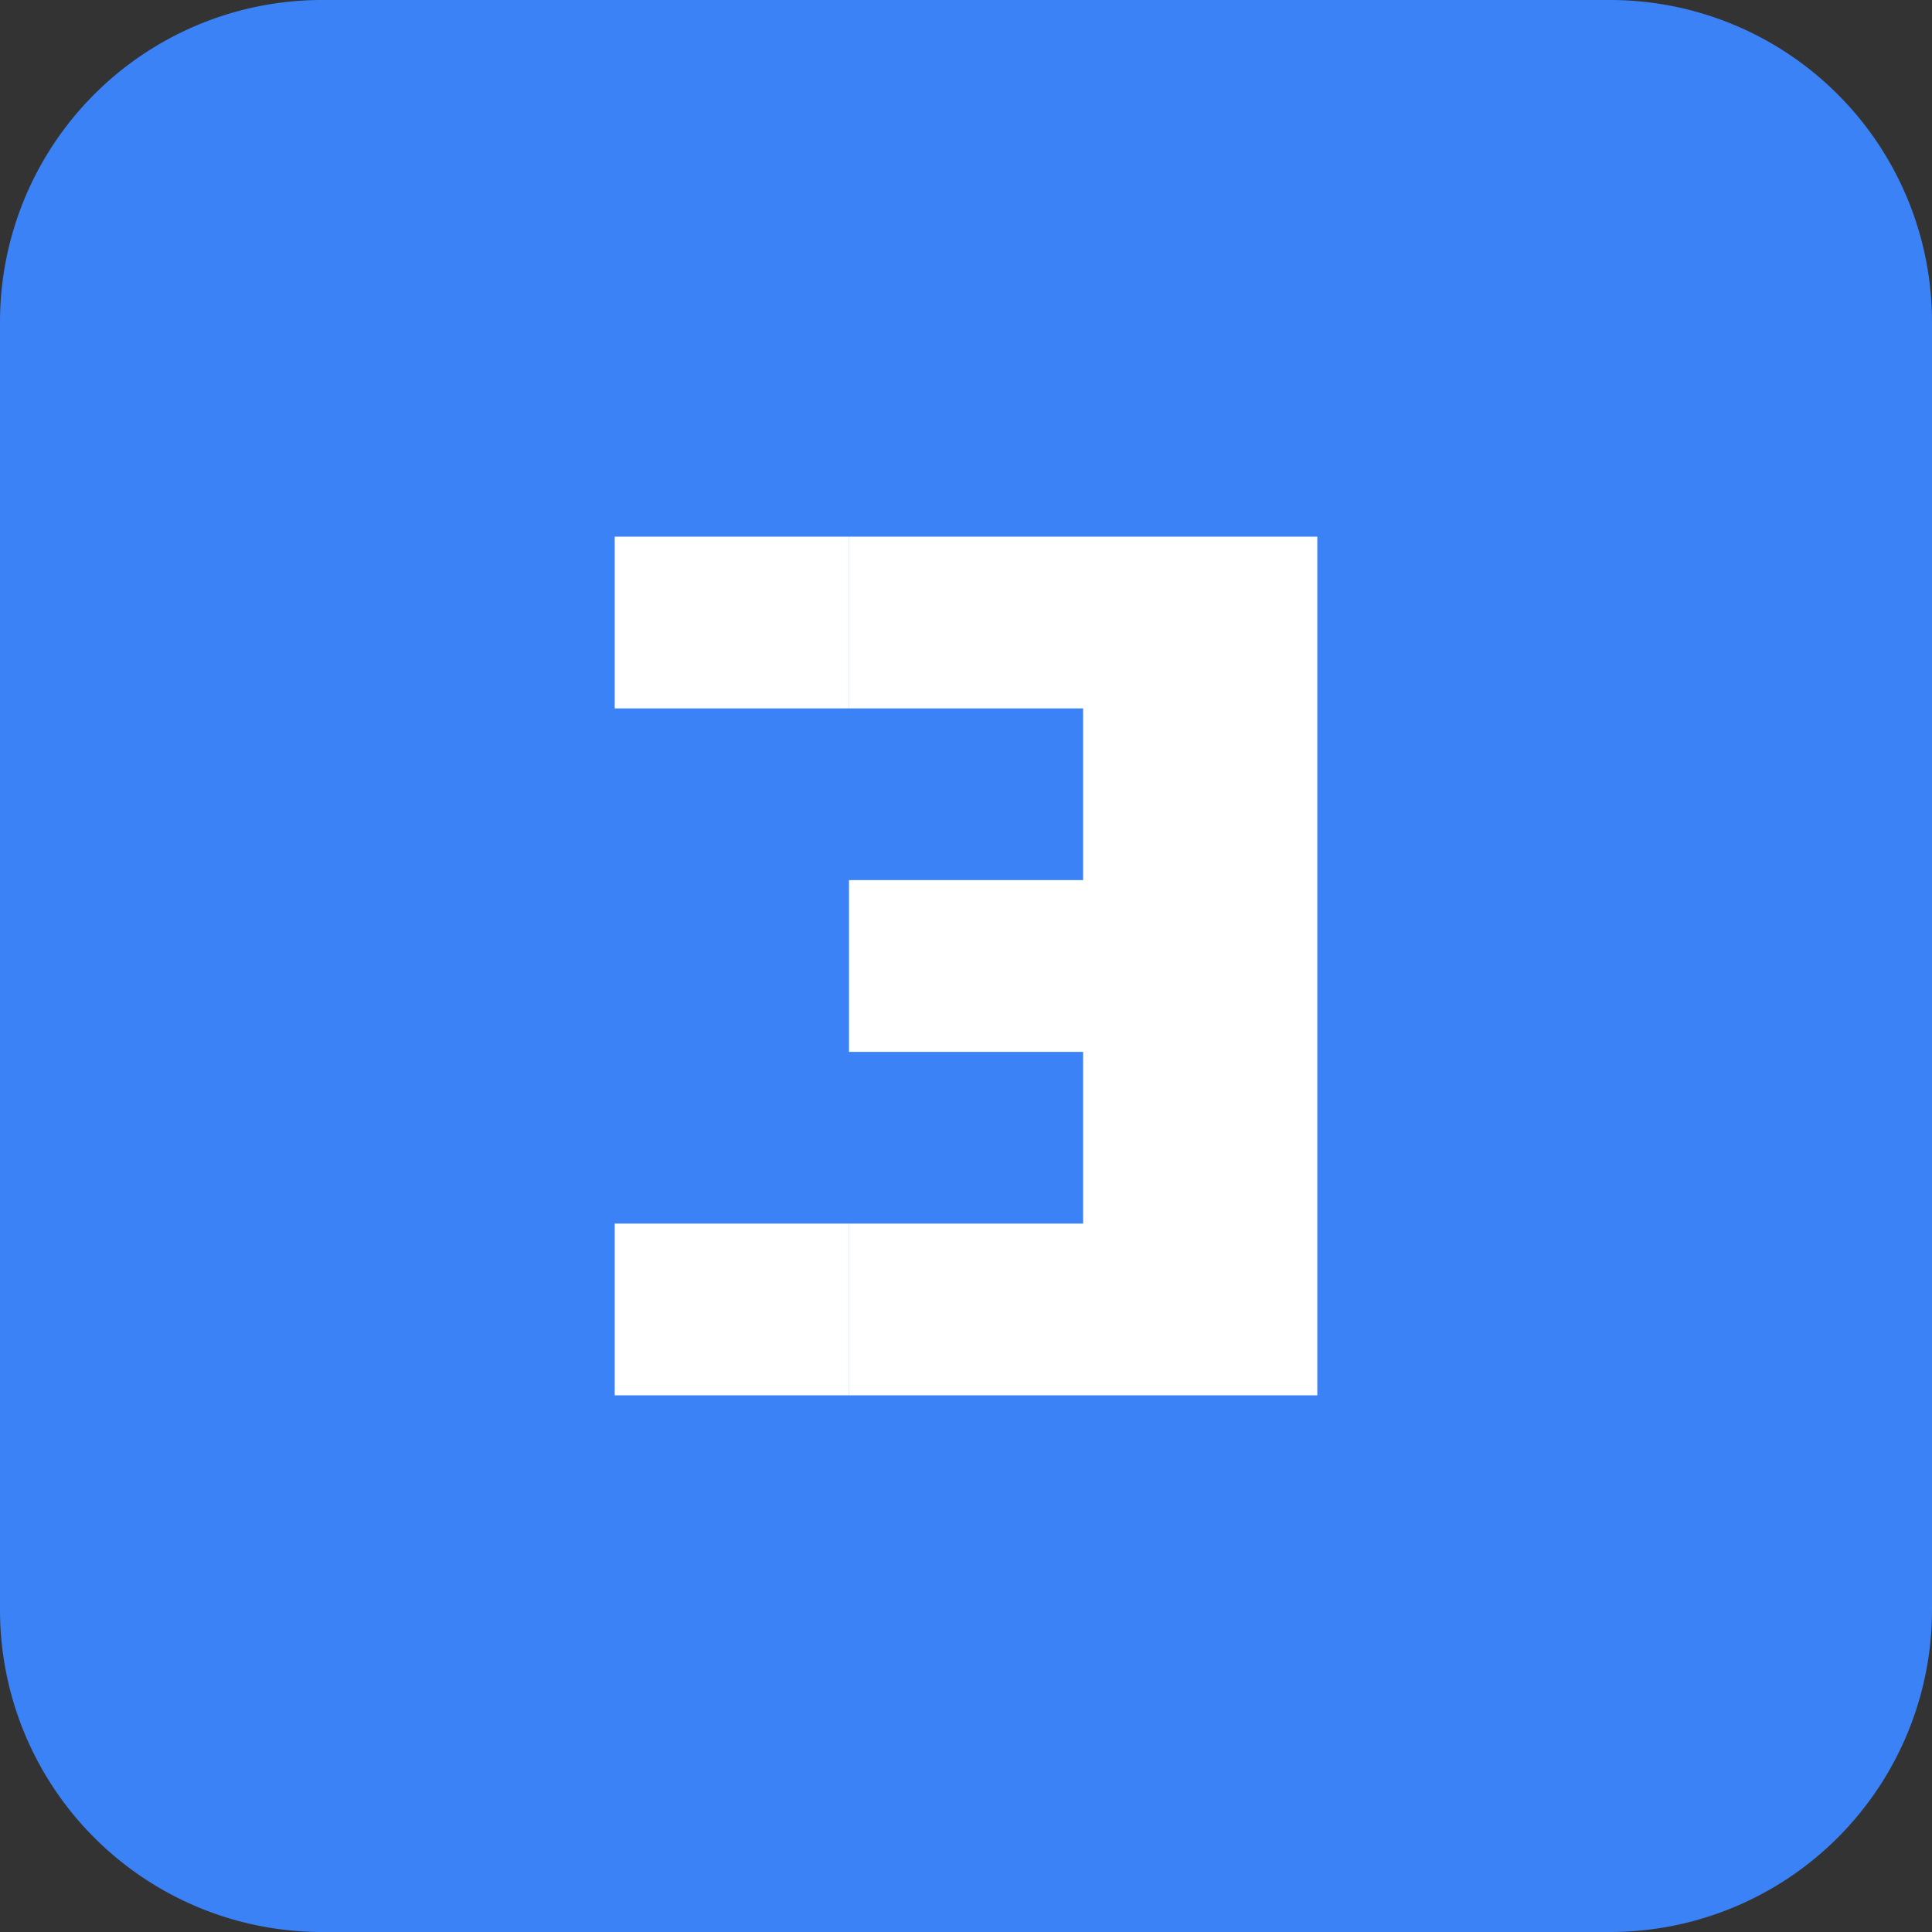 <svg xmlns="http://www.w3.org/2000/svg" width="18" height="18" viewBox="0 0 18 18">
  <rect x="0" y="0" width="18" height="18" fill="#333333" stroke="none"/>
  <g id="그룹_22320" data-name="그룹 22320" transform="translate(-284 -163)">
    <path id="패스_48249" data-name="패스 48249" d="M39.779,18h-12a3,3,0,0,1-3-3V3a3,3,0,0,1,3-3h12a3,3,0,0,1,3,3V15a3,3,0,0,1-3,3" transform="translate(259.221 163)" fill="#3b82f6"/>
    <path id="패스_48250" data-name="패스 48250" d="M30.506,3.545h2.182v1.6H30.506Zm0,6.4h2.182v1.6H30.506Zm2.183-6.4h2.182v1.6H32.689Zm0,3.2h2.182v1.6H32.689Zm0,3.2h2.182v1.6H32.689Zm2.181-6.4h2.182v1.6H34.87Zm0,1.6h2.182v1.6H34.87Zm0,1.6h2.182v1.6H34.87Zm0,1.6h2.182v1.6H34.87Zm0,1.6h2.182v1.6H34.87Z" transform="translate(259.221 164.455)" fill="#fff"/>
  </g>
</svg>
